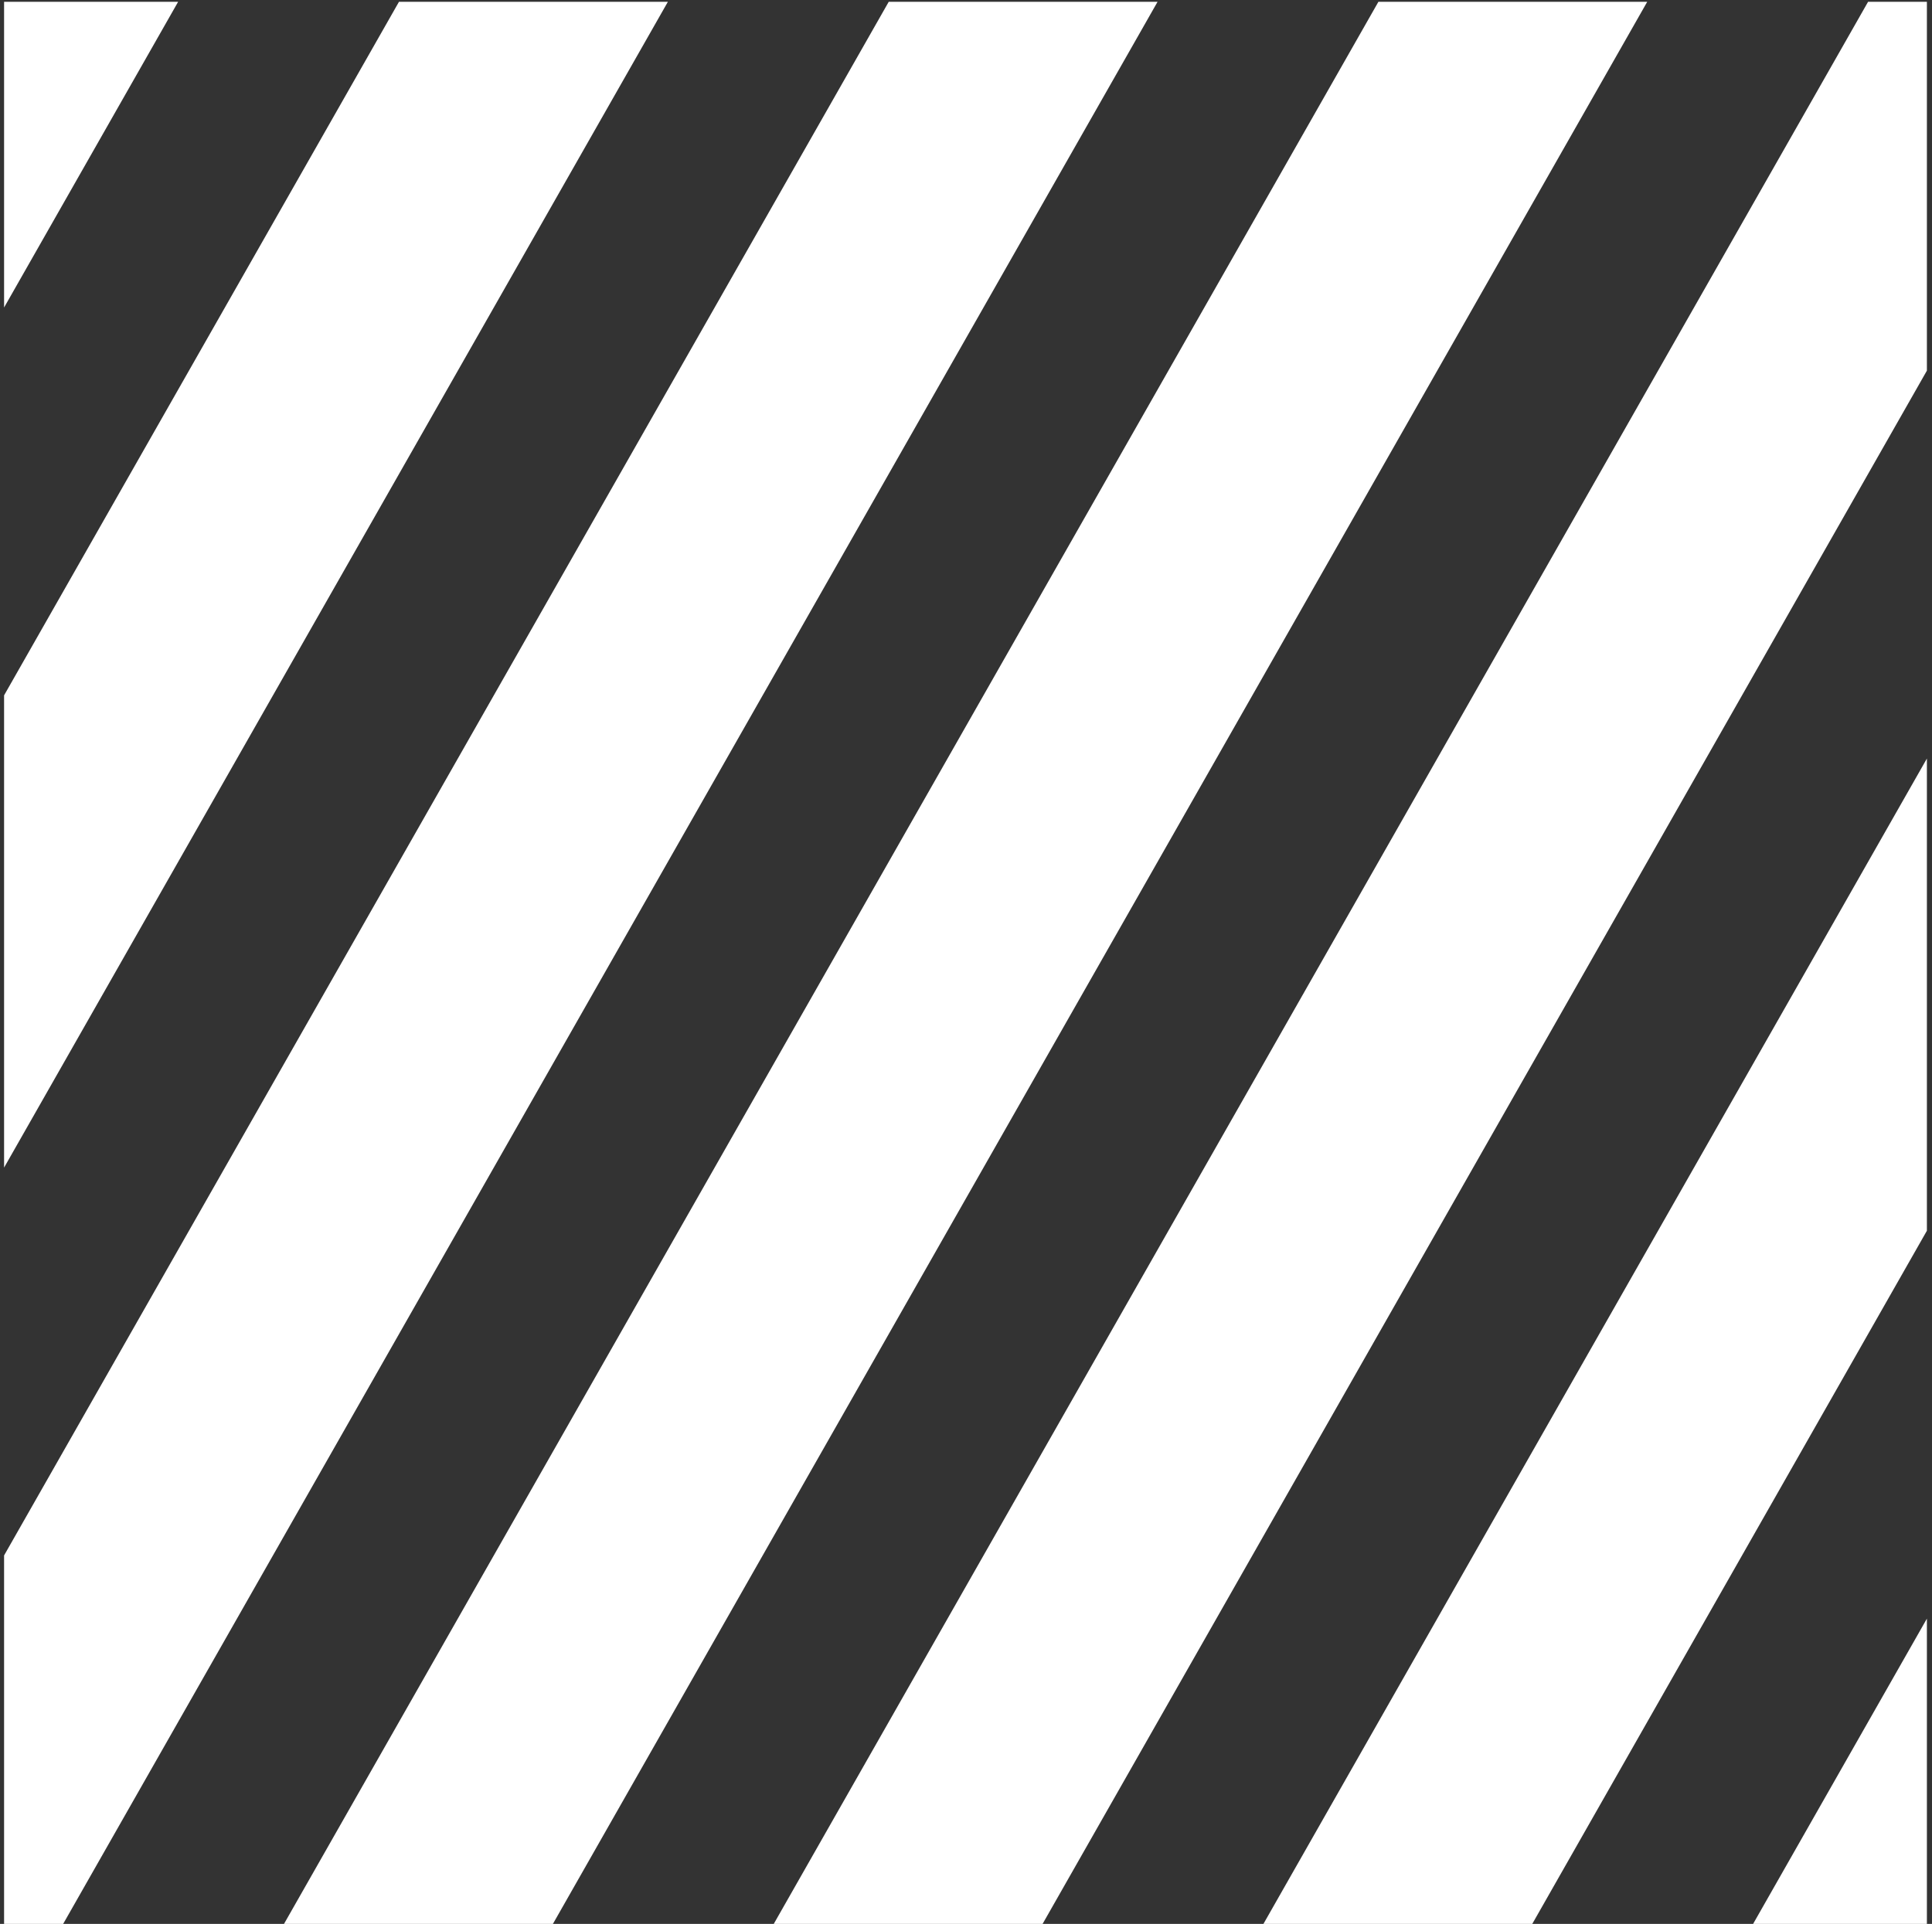 <svg version="1.2" baseProfile="tiny-ps" xmlns="http://www.w3.org/2000/svg" viewBox="0 0 246 245" width="246" height="245">
	<rect x="0" y="0" width="246" height="245" fill="#333333" stroke="none"/>
	<title>Design</title>
	<style>
		tspan { white-space:pre }
		.shp0 { fill: #ffffff } 
	</style>
	<g id="Design">
		<path id="Shape" class="shp0" d="M113.16 0.23L0.52 198.08L0.52 245.06L8.01 245.06L147.39 0.23L113.16 0.23ZM0.52 148.69L85.04 0.23L50.8 0.23L0.52 88.55L0.52 148.69ZM175.51 0.23L36.13 245.06L70.37 245.06L209.74 0.23L175.51 0.23ZM22.68 0.23L0.52 0.23L0.52 39.16L22.68 0.23ZM223.19 245.06L245.35 245.06L245.35 206.13L223.19 245.06ZM245.35 0.23L237.86 0.23L98.49 245.06L132.72 245.06L245.35 47.2L245.35 0.23ZM245.35 96.6L160.84 245.06L195.07 245.06L245.35 156.73L245.35 96.6Z" />
	</g>
</svg>